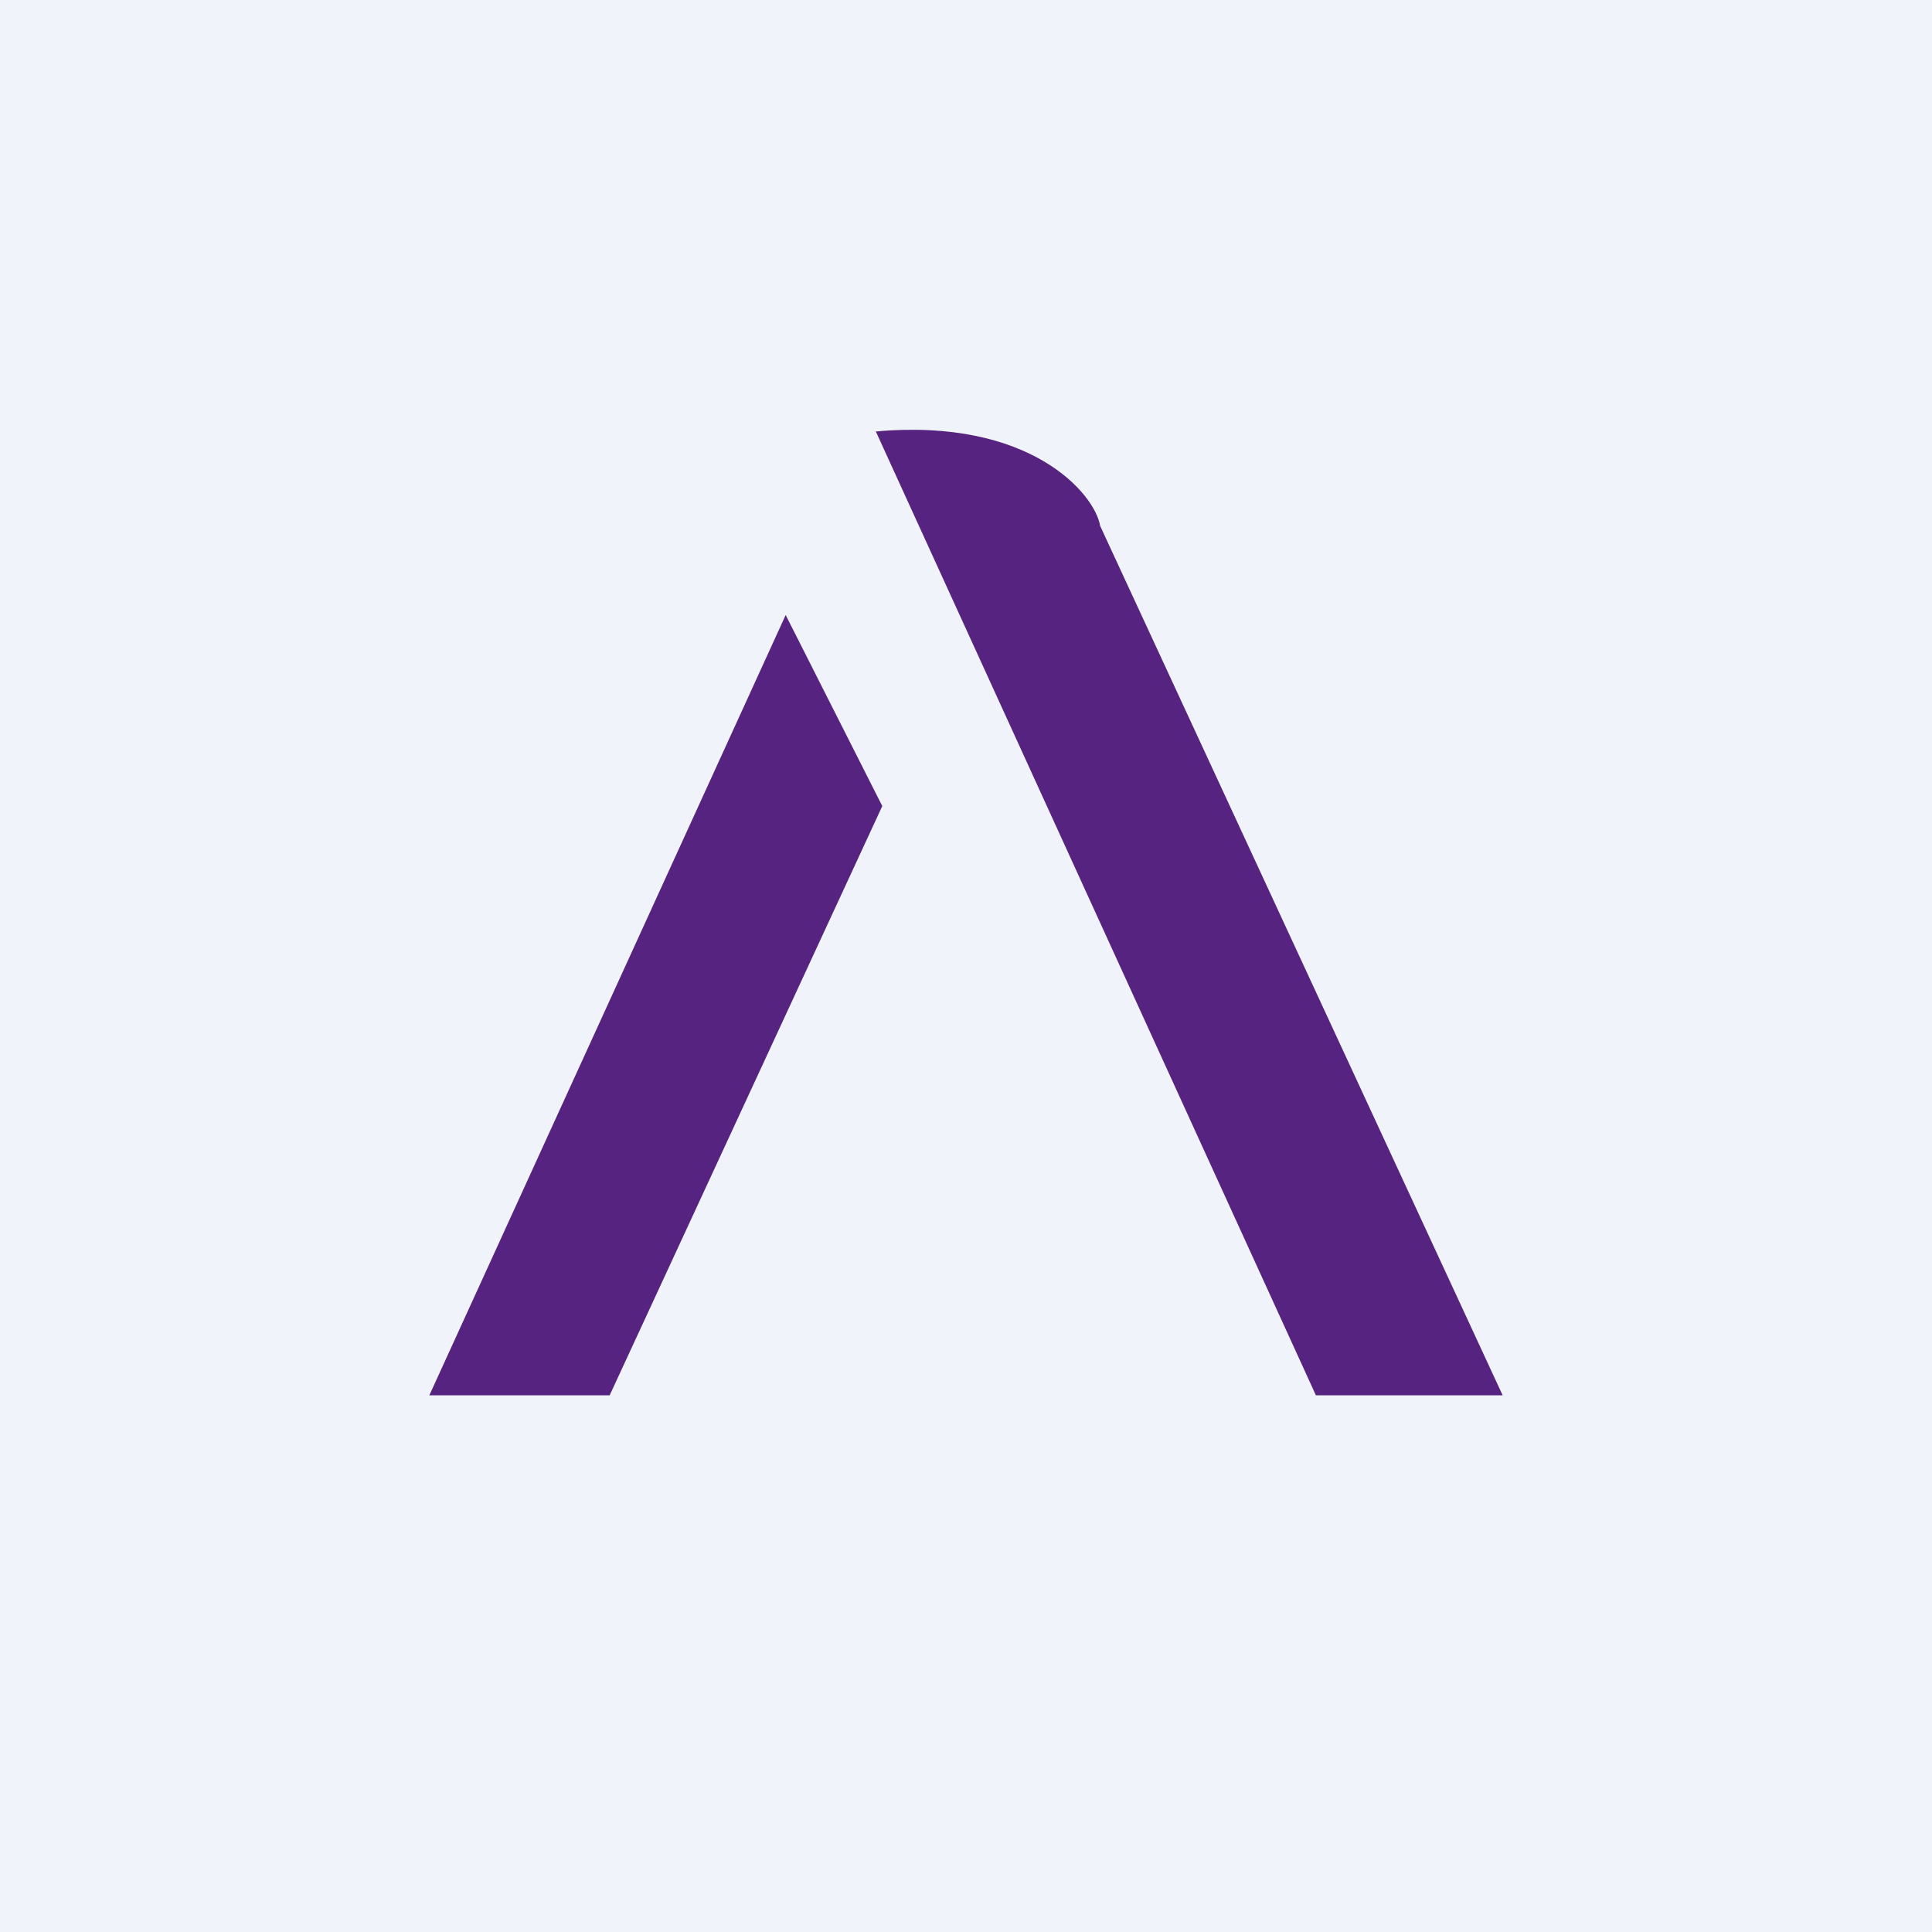 <!-- by TradingView --><svg width="18" height="18" viewBox="0 0 18 18" xmlns="http://www.w3.org/2000/svg"><path fill="#F0F3FA" d="M0 0h18v18H0z"/><path d="m8.16 4.02 4.1 8.98H14l-3.75-8.1c-.05-.3-.65-1.01-2.09-.88ZM4 13h1.68l2.54-5.49-.9-1.78L4 13Z" fill="#562380"/></svg>